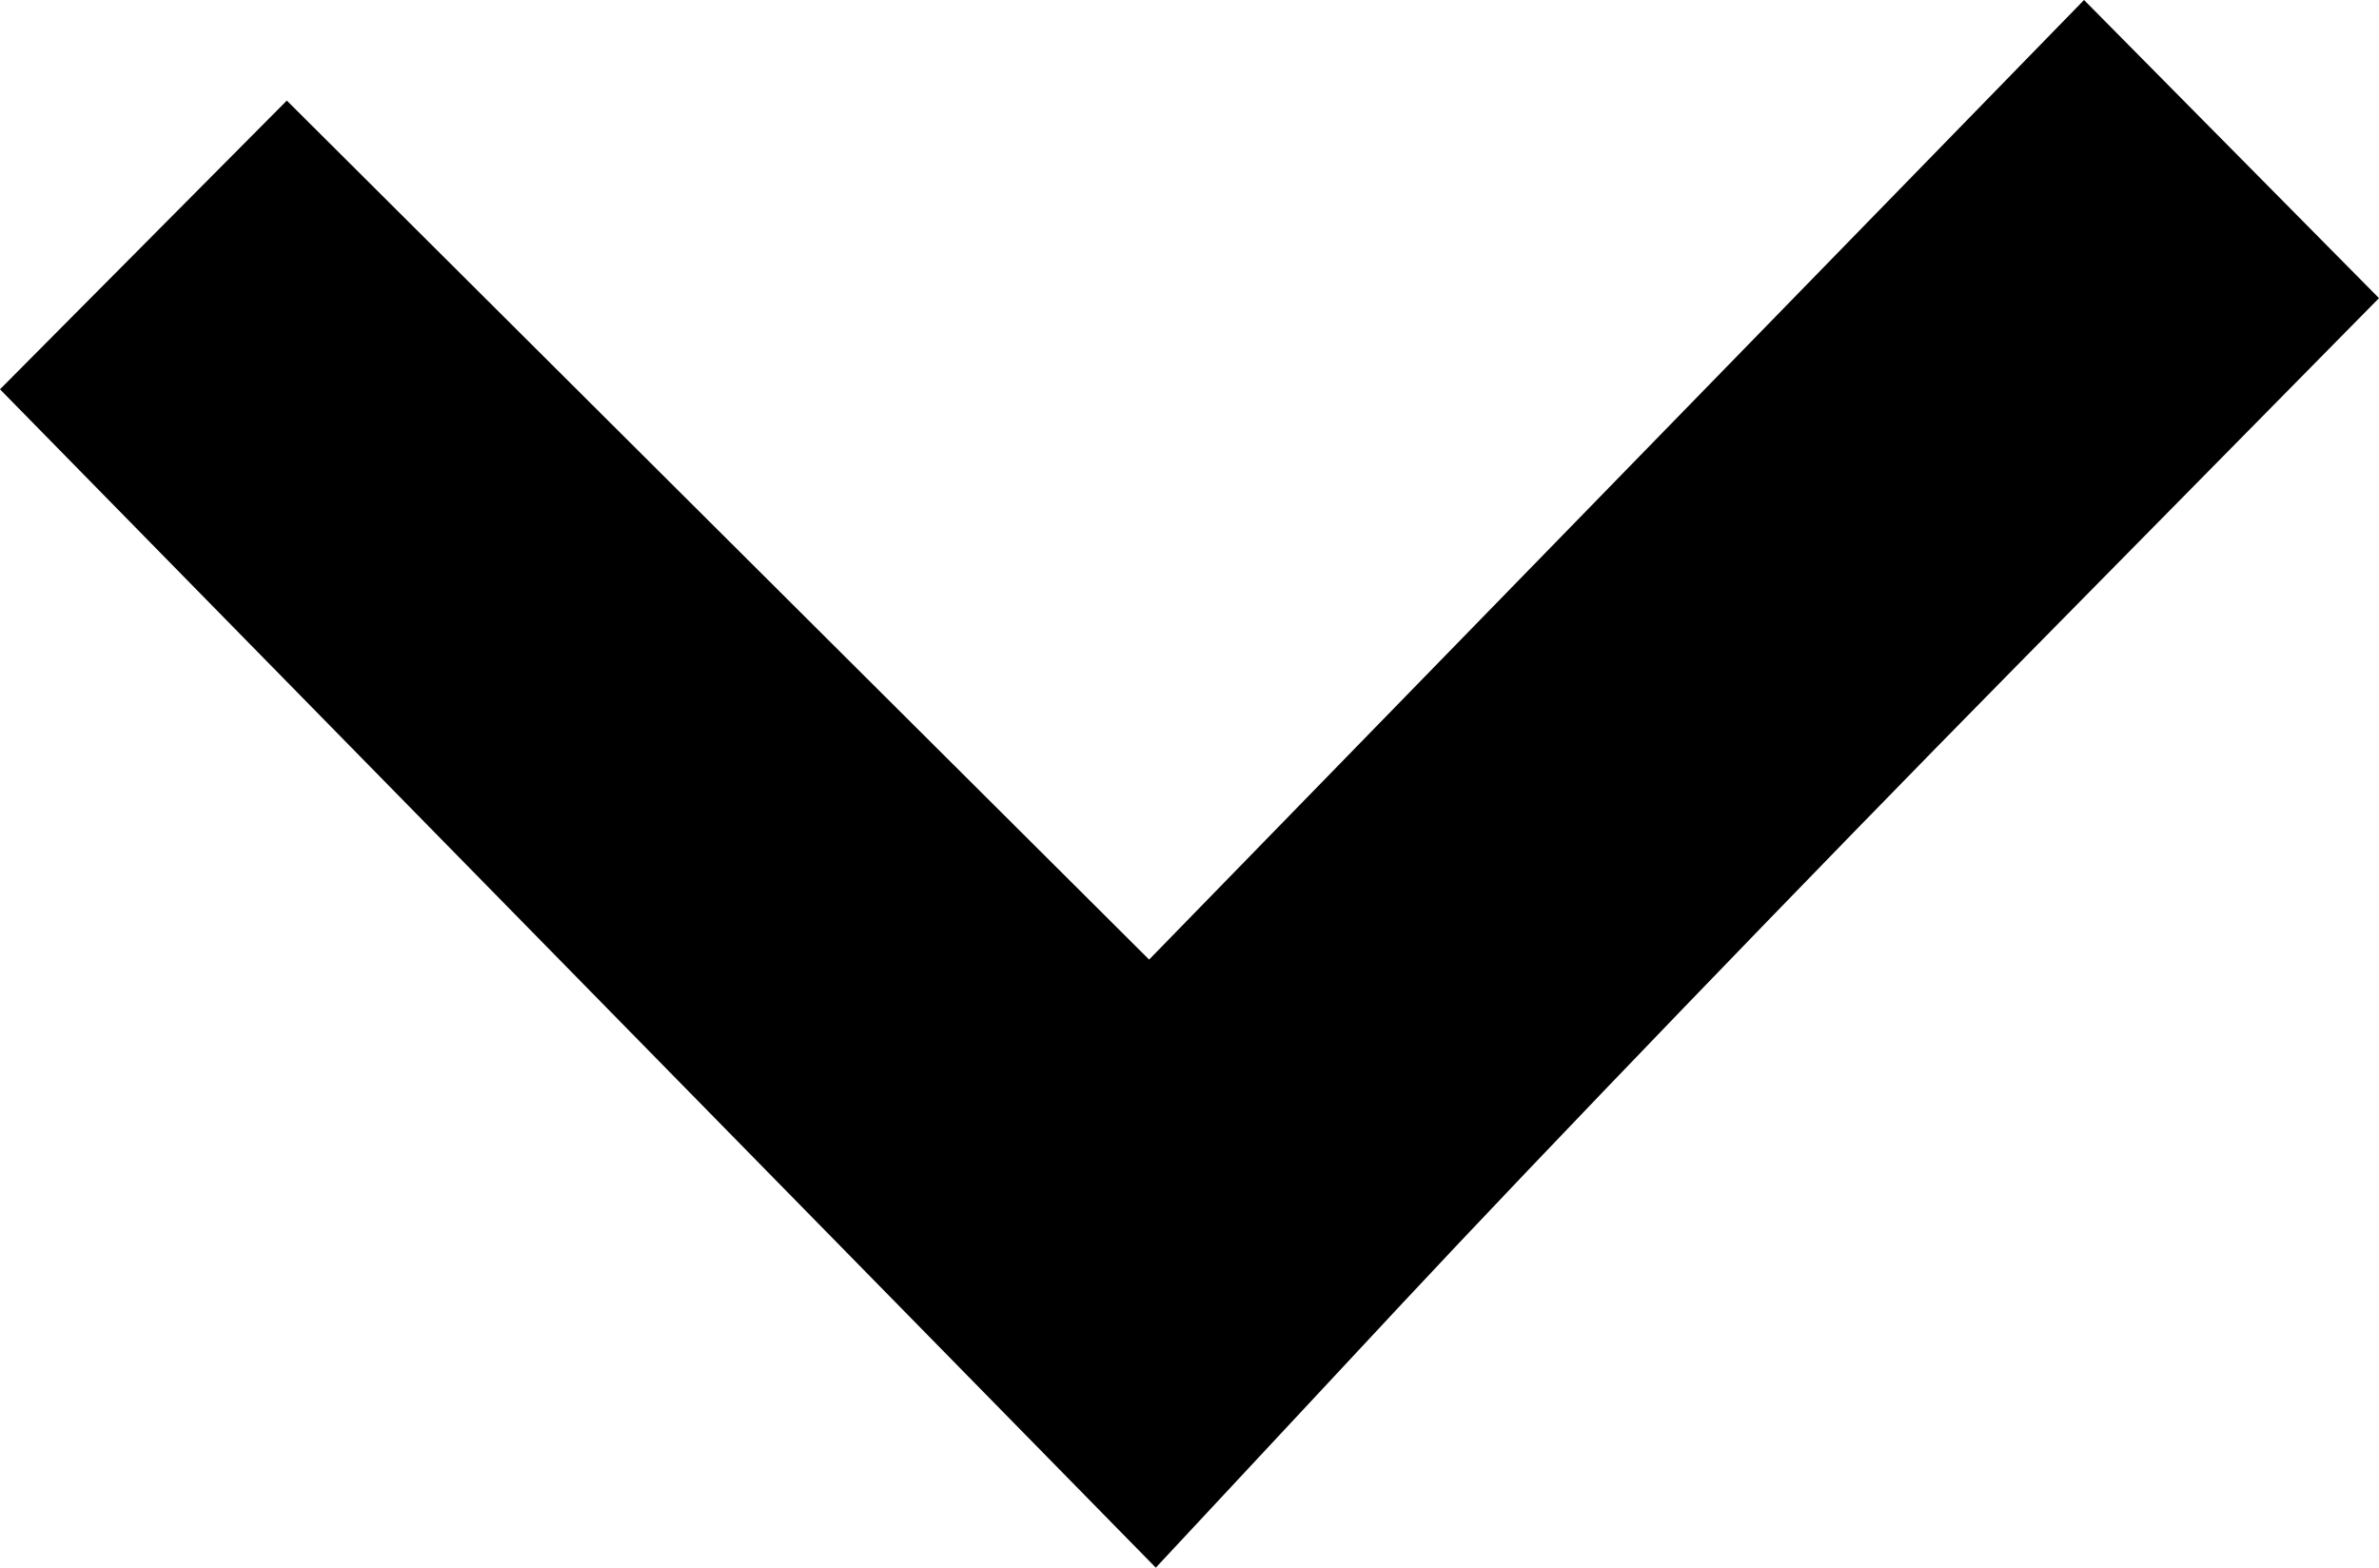 <?xml version="1.0" encoding="UTF-8" standalone="no"?>
<!-- Created with Inkscape (http://www.inkscape.org/) -->

<svg
   xmlns:dc="http://purl.org/dc/elements/1.1/"
   xmlns:cc="http://creativecommons.org/ns#"
   xmlns:rdf="http://www.w3.org/1999/02/22-rdf-syntax-ns#"
   xmlns:svg="http://www.w3.org/2000/svg"
   xmlns="http://www.w3.org/2000/svg"
   xmlns:sodipodi="http://sodipodi.sourceforge.net/DTD/sodipodi-0.dtd"
   xmlns:inkscape="http://www.inkscape.org/namespaces/inkscape"
   version="1.1"
   id="svg64"
   width="160.67"
   height="105.891"
   viewBox="0 0 160.67 105.891"
   sodipodi:docname="arrow-icon.svg"
   inkscape:version="0.92.4 (unknown)">
  <defs
     id="defs68" />
  <sodipodi:namedview
     pagecolor="#ffffff"
     bordercolor="#666666"
     borderopacity="1"
     objecttolerance="10"
     gridtolerance="10"
     guidetolerance="10"
     inkscape:pageopacity="0"
     inkscape:pageshadow="2"
     inkscape:window-width="1920"
     inkscape:window-height="1007"
     id="namedview66"
     showgrid="false"
     inkscape:zoom="1.8020833"
     inkscape:cx="296.1731"
     inkscape:cy="82.234009"
     inkscape:window-x="0"
     inkscape:window-y="24"
     inkscape:window-maximized="1"
     inkscape:current-layer="svg64" />
  <path
     style="stroke-width:1.333"
     d="M 39.029,66.093 0,26.296 9.686,16.545 19.371,6.794 48.489,35.806 77.608,64.817 109.178,32.408 140.749,0 l 9.96,10.069 9.96,10.069 -24.64,25.006 C 122.478,58.897 103.89,78.192 94.724,88.02 L 78.058,105.891 Z"
     id="path74"
     inkscape:connector-curvature="0" />
</svg>
